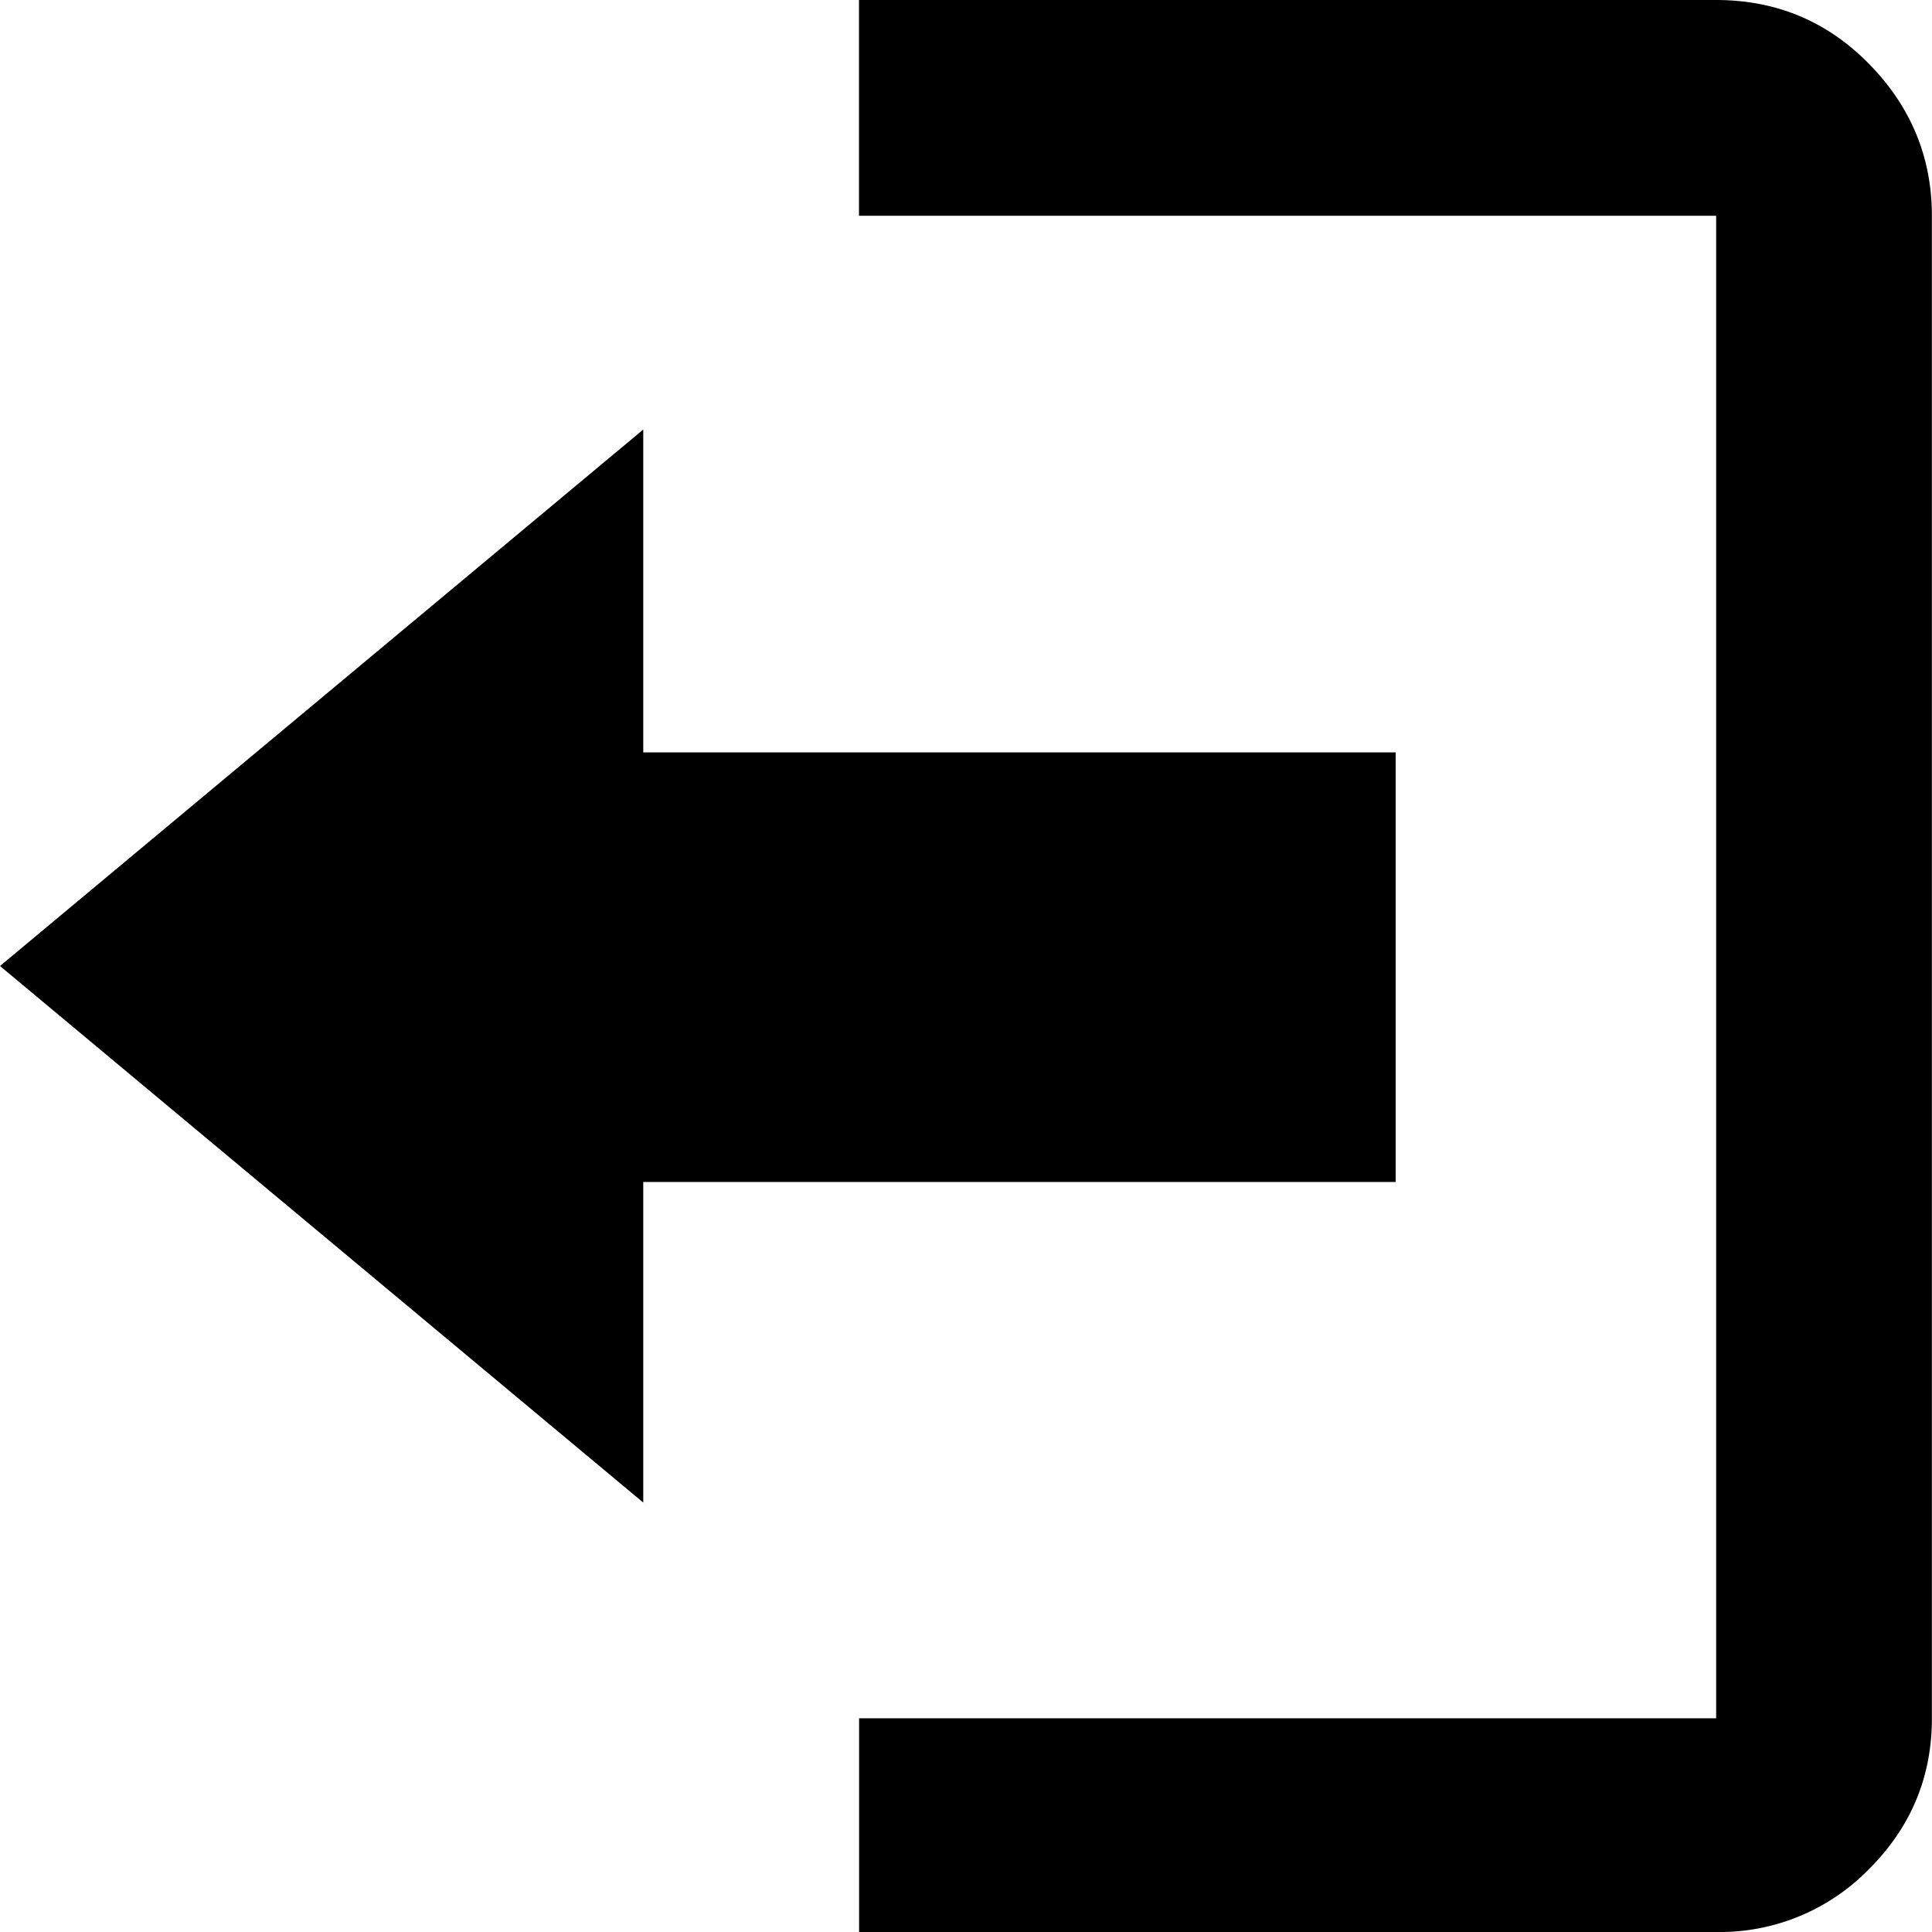 <svg xmlns="http://www.w3.org/2000/svg" width="18" height="18" viewBox="0 0 18 18">
    <path stroke="transparent" fill-rule="evenodd" d="M0 9l5.993-4.998V7.01h7.01v4.002h-7.01v2.987L0 9zm15.99-6.99H8.003V0h7.985c.56 0 1.035.198 1.425.595.39.397.586.87.586 1.416v13.998c0 .546-.195 1.015-.586 1.405A1.94 1.94 0 0 1 15.99 18H8.004v-1.991h7.985V2.01z"/>
</svg>
